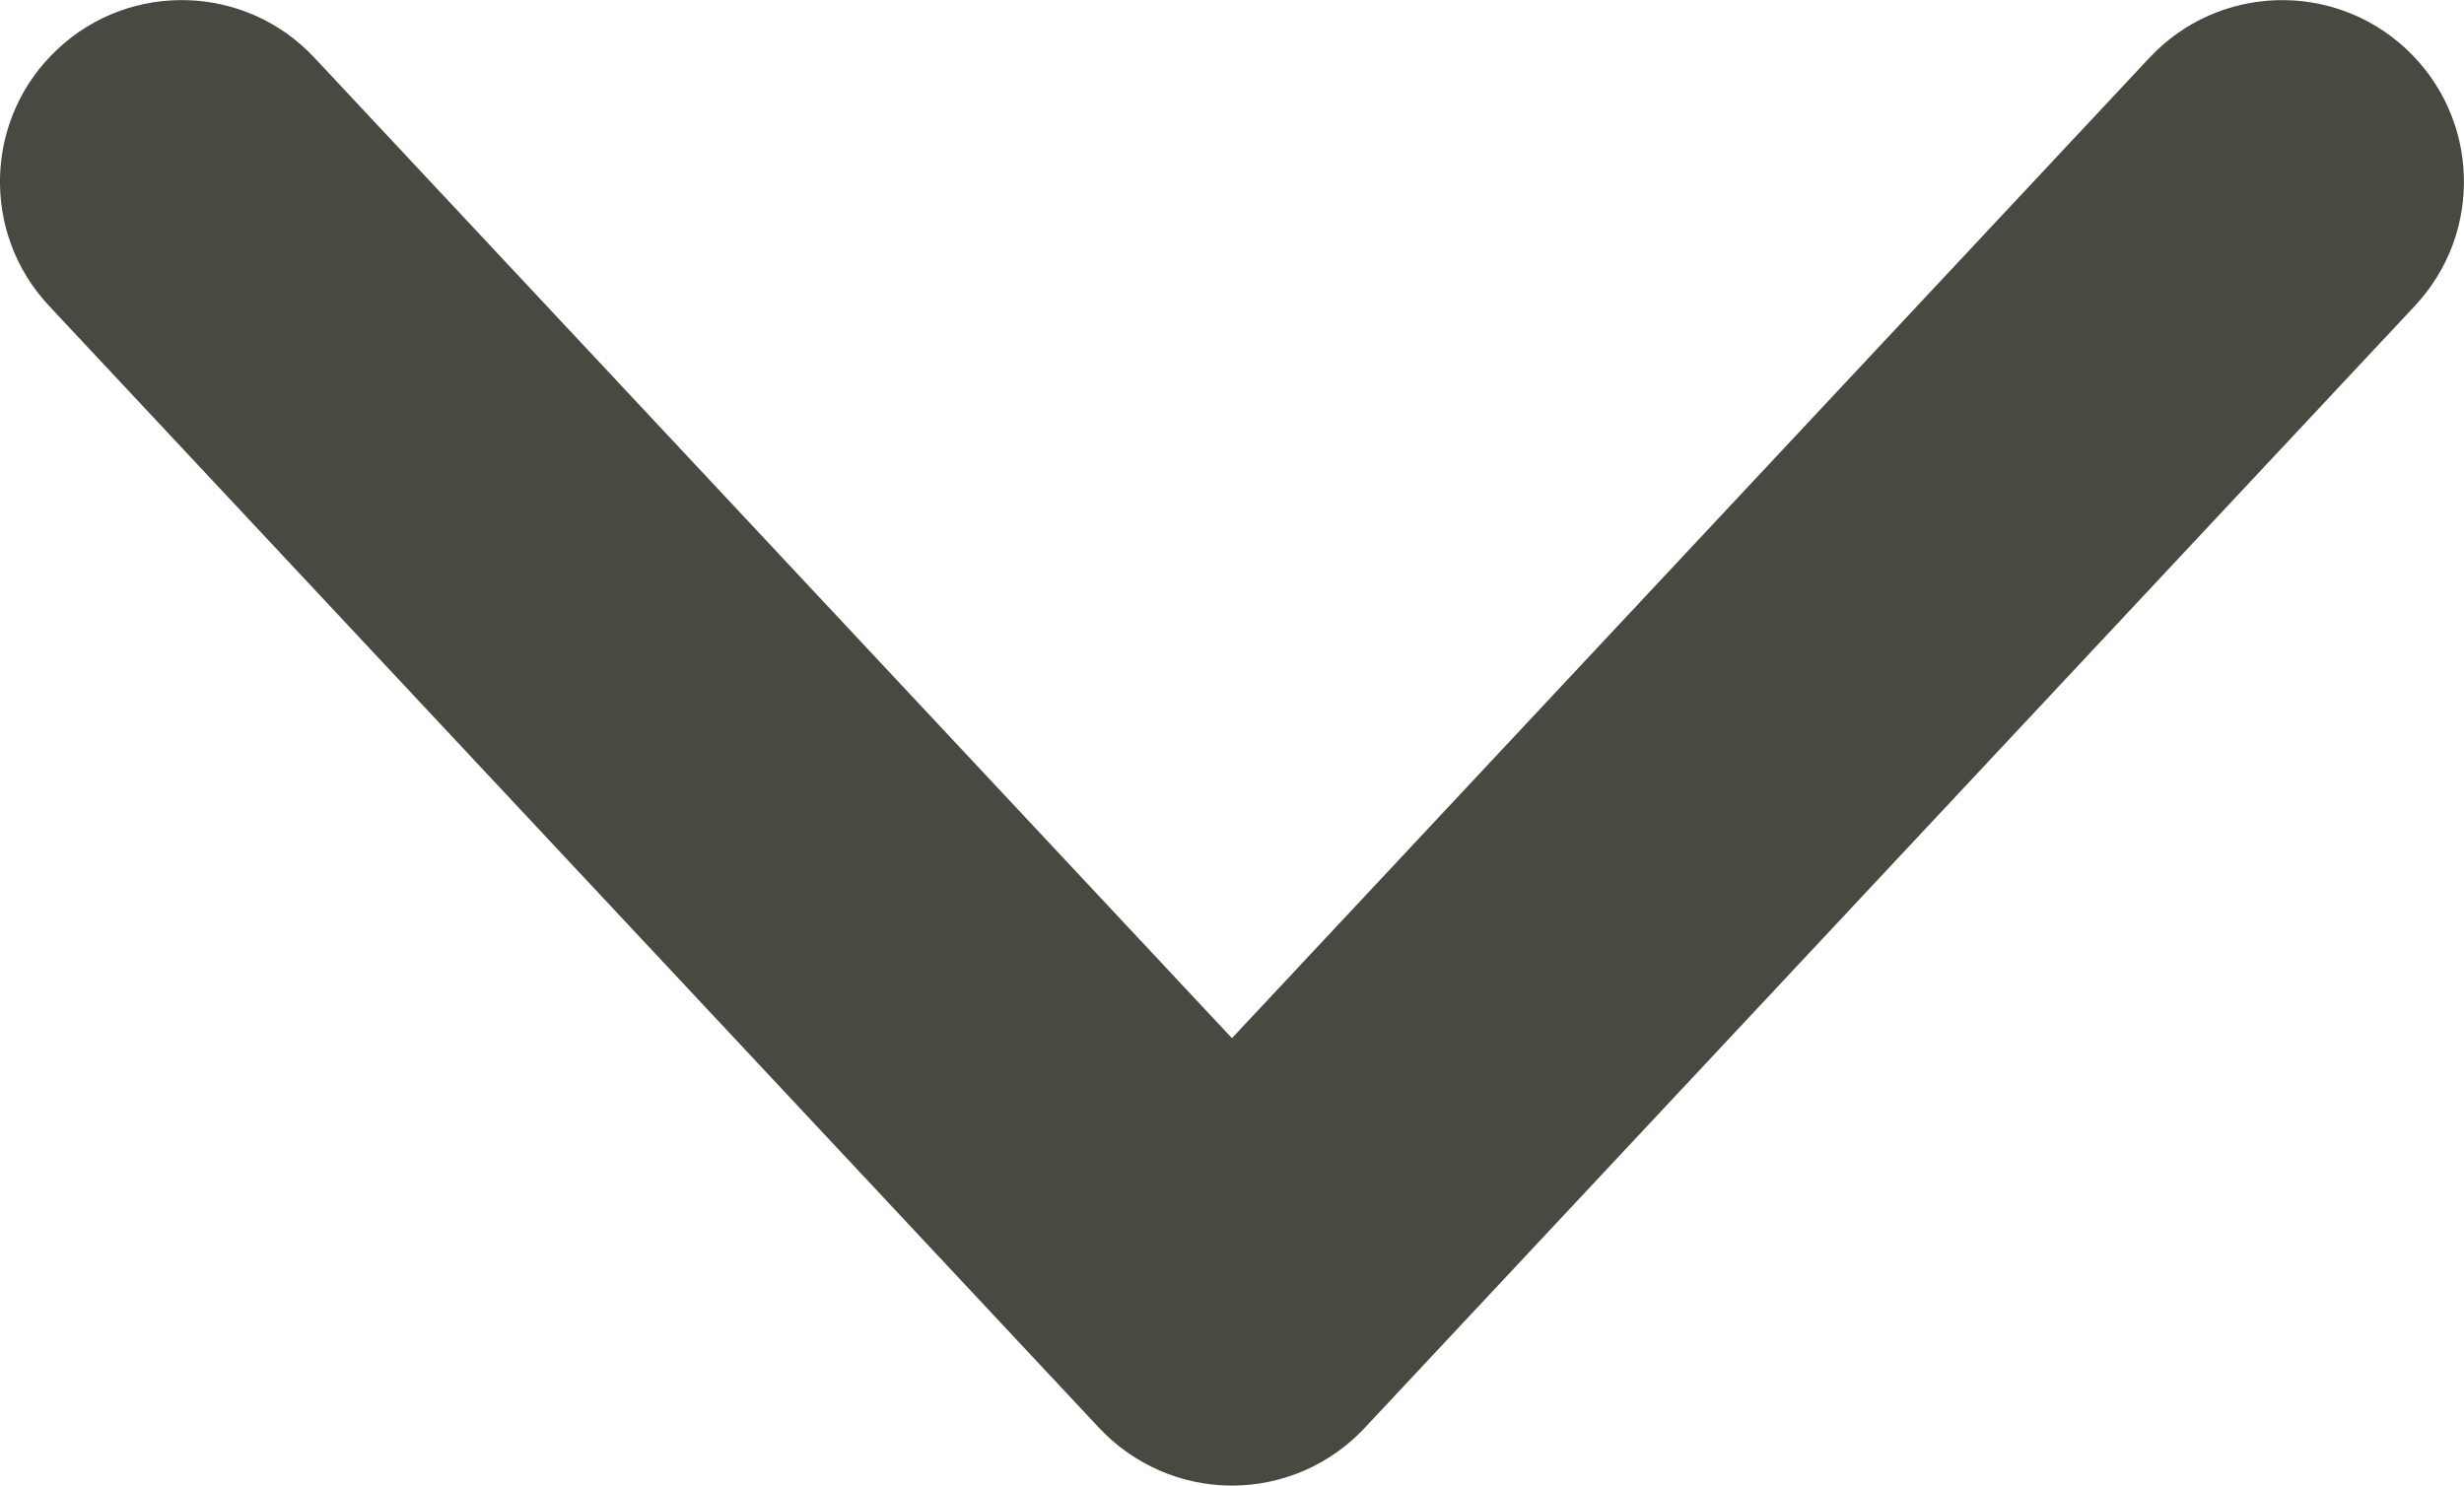 <?xml version="1.0" encoding="utf-8"?>
<!-- Generator: Adobe Illustrator 16.0.0, SVG Export Plug-In . SVG Version: 6.00 Build 0)  -->
<!DOCTYPE svg PUBLIC "-//W3C//DTD SVG 1.1//EN" "http://www.w3.org/Graphics/SVG/1.1/DTD/svg11.dtd">
<svg version="1.1" xmlns="http://www.w3.org/2000/svg" xmlns:xlink="http://www.w3.org/1999/xlink" x="0px" y="0px"
	 width="26.627px" height="16.057px" viewBox="0 0 26.627 16.057" enable-background="new 0 0 26.627 16.057" xml:space="preserve">
<g id="Capa_4">
	<g>
		<defs>
			<rect id="SVGID_19_" x="-923.915" y="-1715.23" width="767" height="2953.072"/>
		</defs>
		<clipPath id="SVGID_2_">
			<use xlink:href="#SVGID_19_"  overflow="visible"/>
		</clipPath>
		<g clip-path="url(#SVGID_2_)">
		</g>
	</g>
</g>
<g id="Capa_1">
	<path fill="#494941" d="M13.313,16.057c-0.543,0-1.062-0.226-1.434-0.622L0.53,3.306c-0.742-0.792-0.7-2.035,0.092-2.775
		c0.791-0.741,2.035-0.7,2.775,0.092l9.916,10.598l9.916-10.598c0.742-0.792,1.984-0.832,2.775-0.092
		c0.792,0.74,0.834,1.983,0.092,2.775l-11.35,12.129C14.376,15.831,13.856,16.057,13.313,16.057z"/>
</g>
<g id="Guias" display="none">
</g>
<g id="bootstrap">
</g>
</svg>

